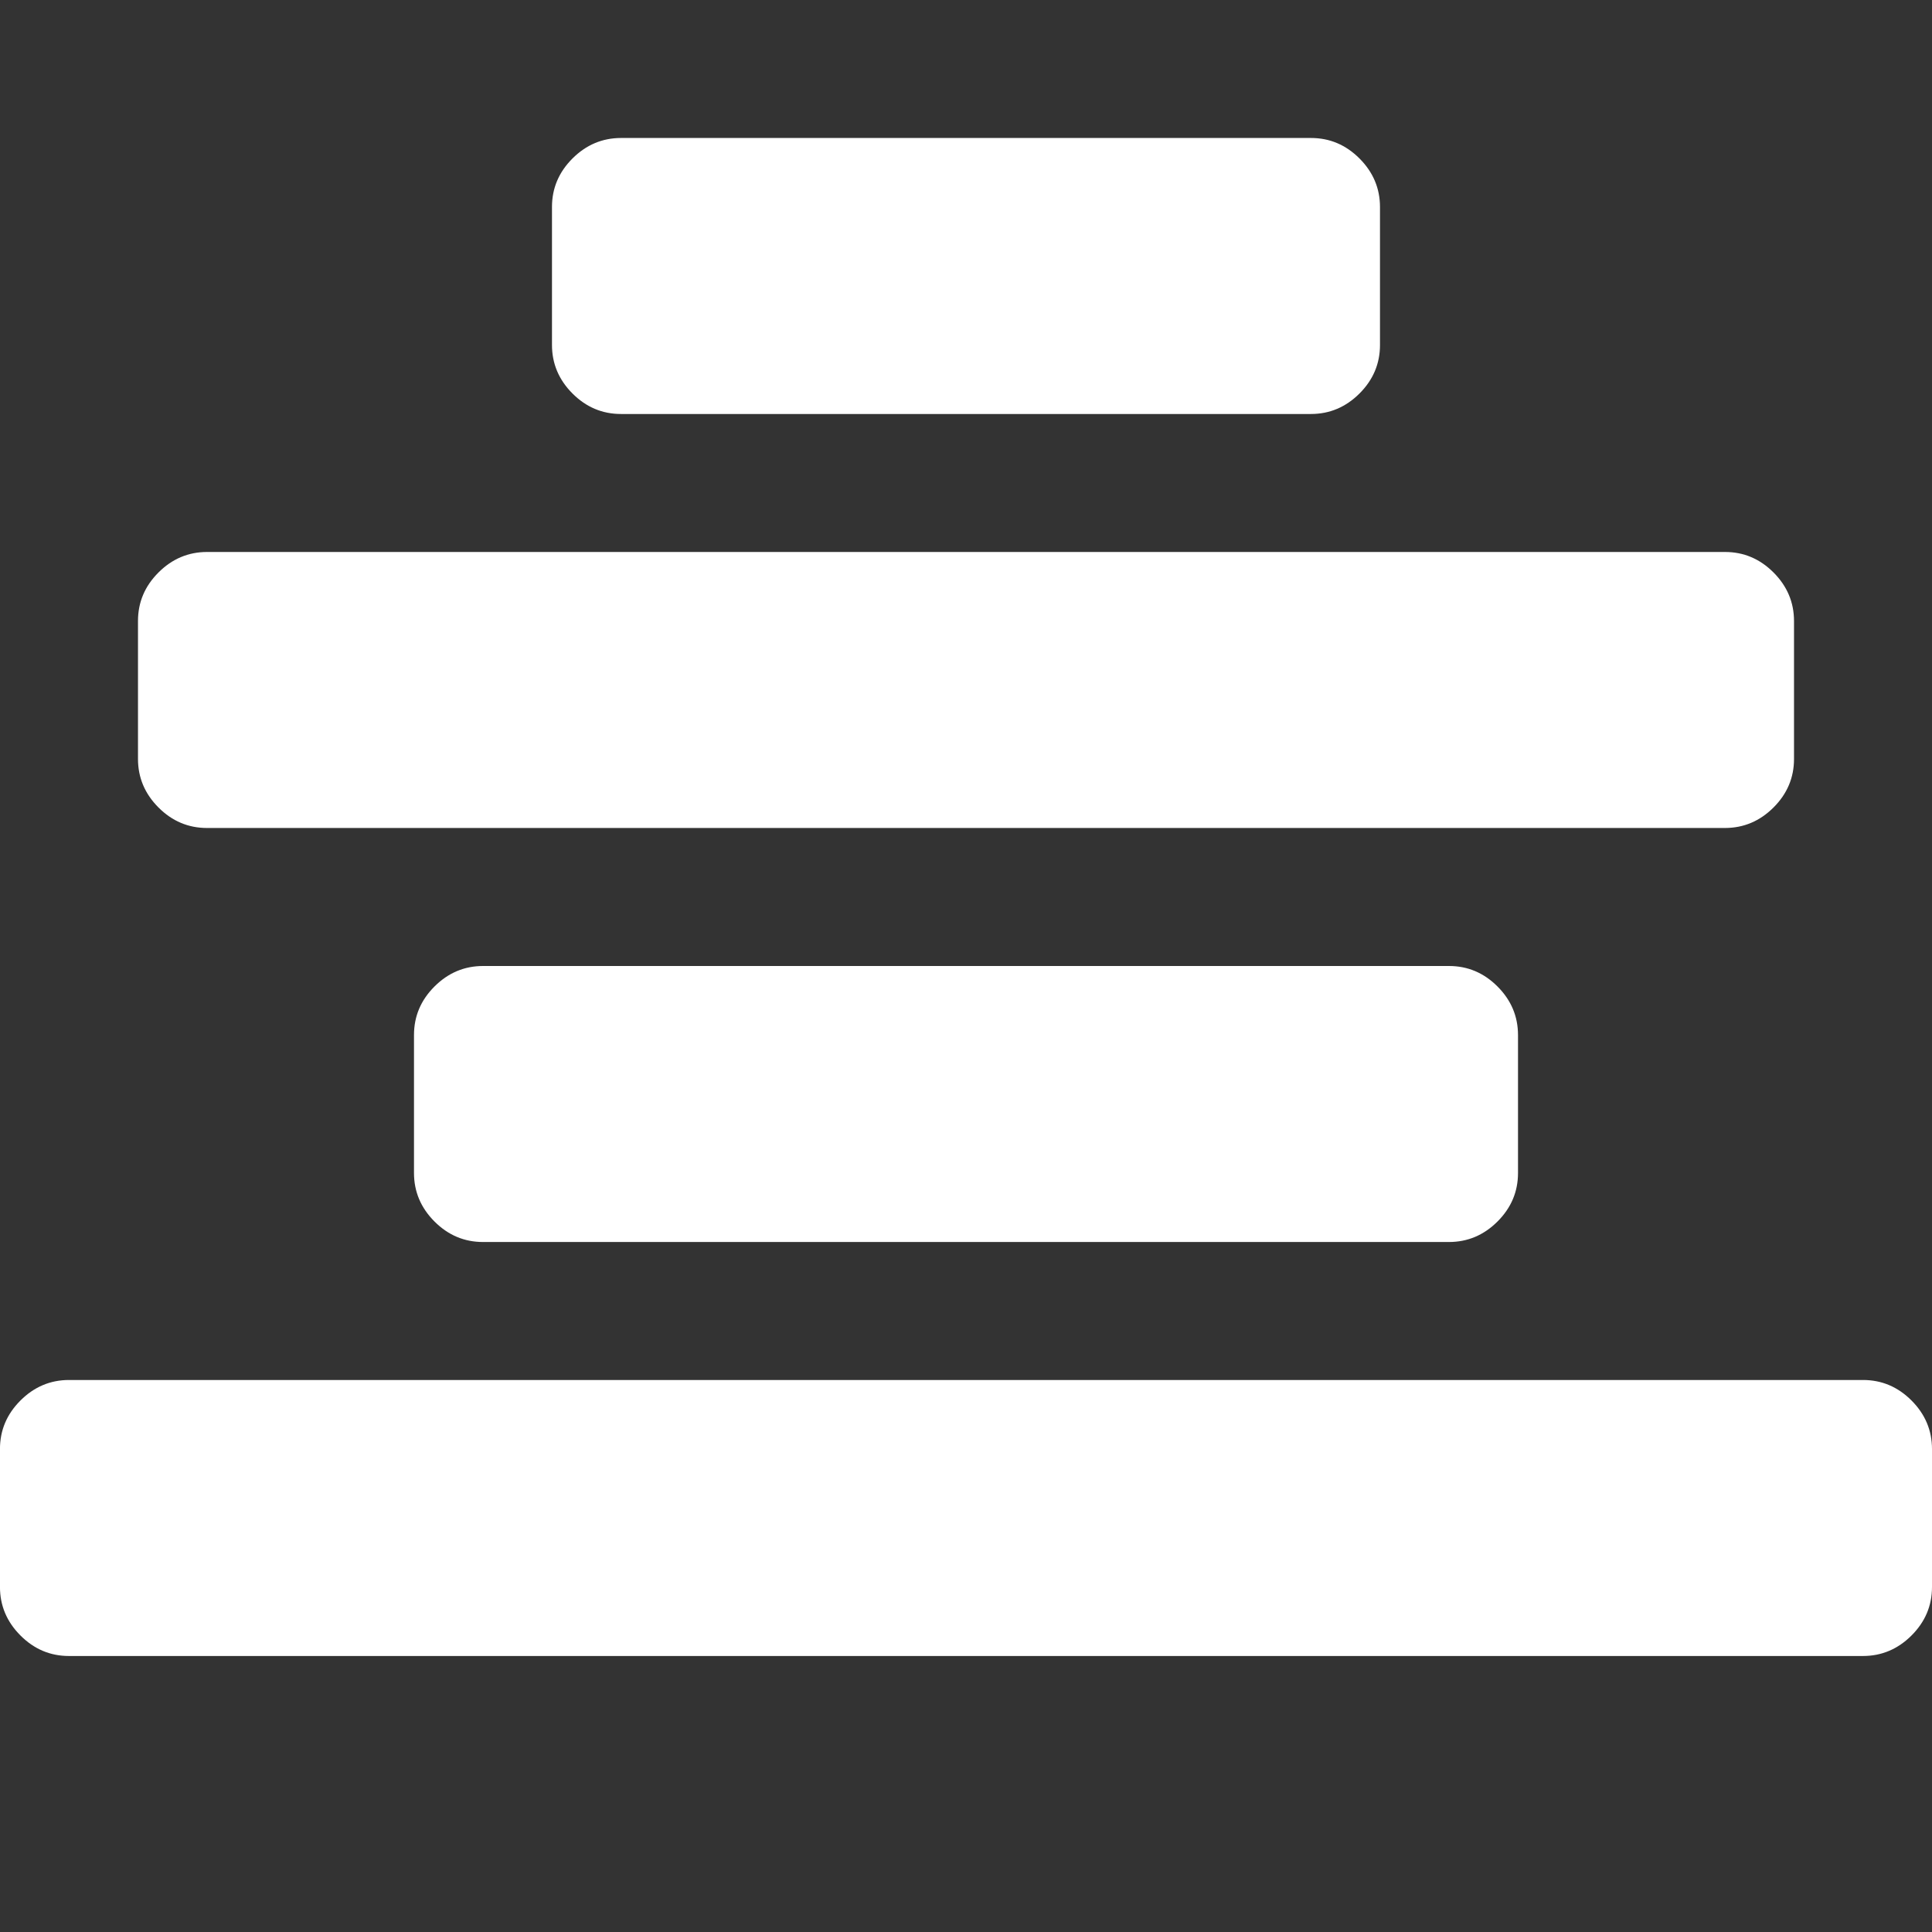 <?xml version="1.0" encoding="utf-8"?>
<!-- Generated by IcoMoon.io -->
<!DOCTYPE svg PUBLIC "-//W3C//DTD SVG 1.1//EN" "http://www.w3.org/Graphics/SVG/1.1/DTD/svg11.dtd">
<svg version="1.1" xmlns="http://www.w3.org/2000/svg" xmlns:xlink="http://www.w3.org/1999/xlink" width="64" height="64" viewBox="0 0 64 64">
<rect x="0" y="0" width="64" height="64" fill="#333333" stroke="none"/>
<path fill="#ffffff" d="M64 48v4.571q0 0.929-0.679 1.607t-1.607 0.679h-59.429q-0.929 0-1.607-0.679t-0.679-1.607v-4.571q0-0.929 0.679-1.607t1.607-0.679h59.429q0.929 0 1.607 0.679t0.679 1.607zM50.286 34.286v4.571q0 0.929-0.679 1.607t-1.607 0.679h-32q-0.929 0-1.607-0.679t-0.679-1.607v-4.571q0-0.929 0.679-1.607t1.607-0.679h32q0.929 0 1.607 0.679t0.679 1.607zM59.429 20.571v4.571q0 0.929-0.679 1.607t-1.607 0.679h-50.286q-0.929 0-1.607-0.679t-0.679-1.607v-4.571q0-0.929 0.679-1.607t1.607-0.679h50.286q0.929 0 1.607 0.679t0.679 1.607zM45.714 6.857v4.571q0 0.929-0.679 1.607t-1.607 0.679h-22.857q-0.929 0-1.607-0.679t-0.679-1.607v-4.571q0-0.929 0.679-1.607t1.607-0.679h22.857q0.929 0 1.607 0.679t0.679 1.607z"></path>
</svg>
